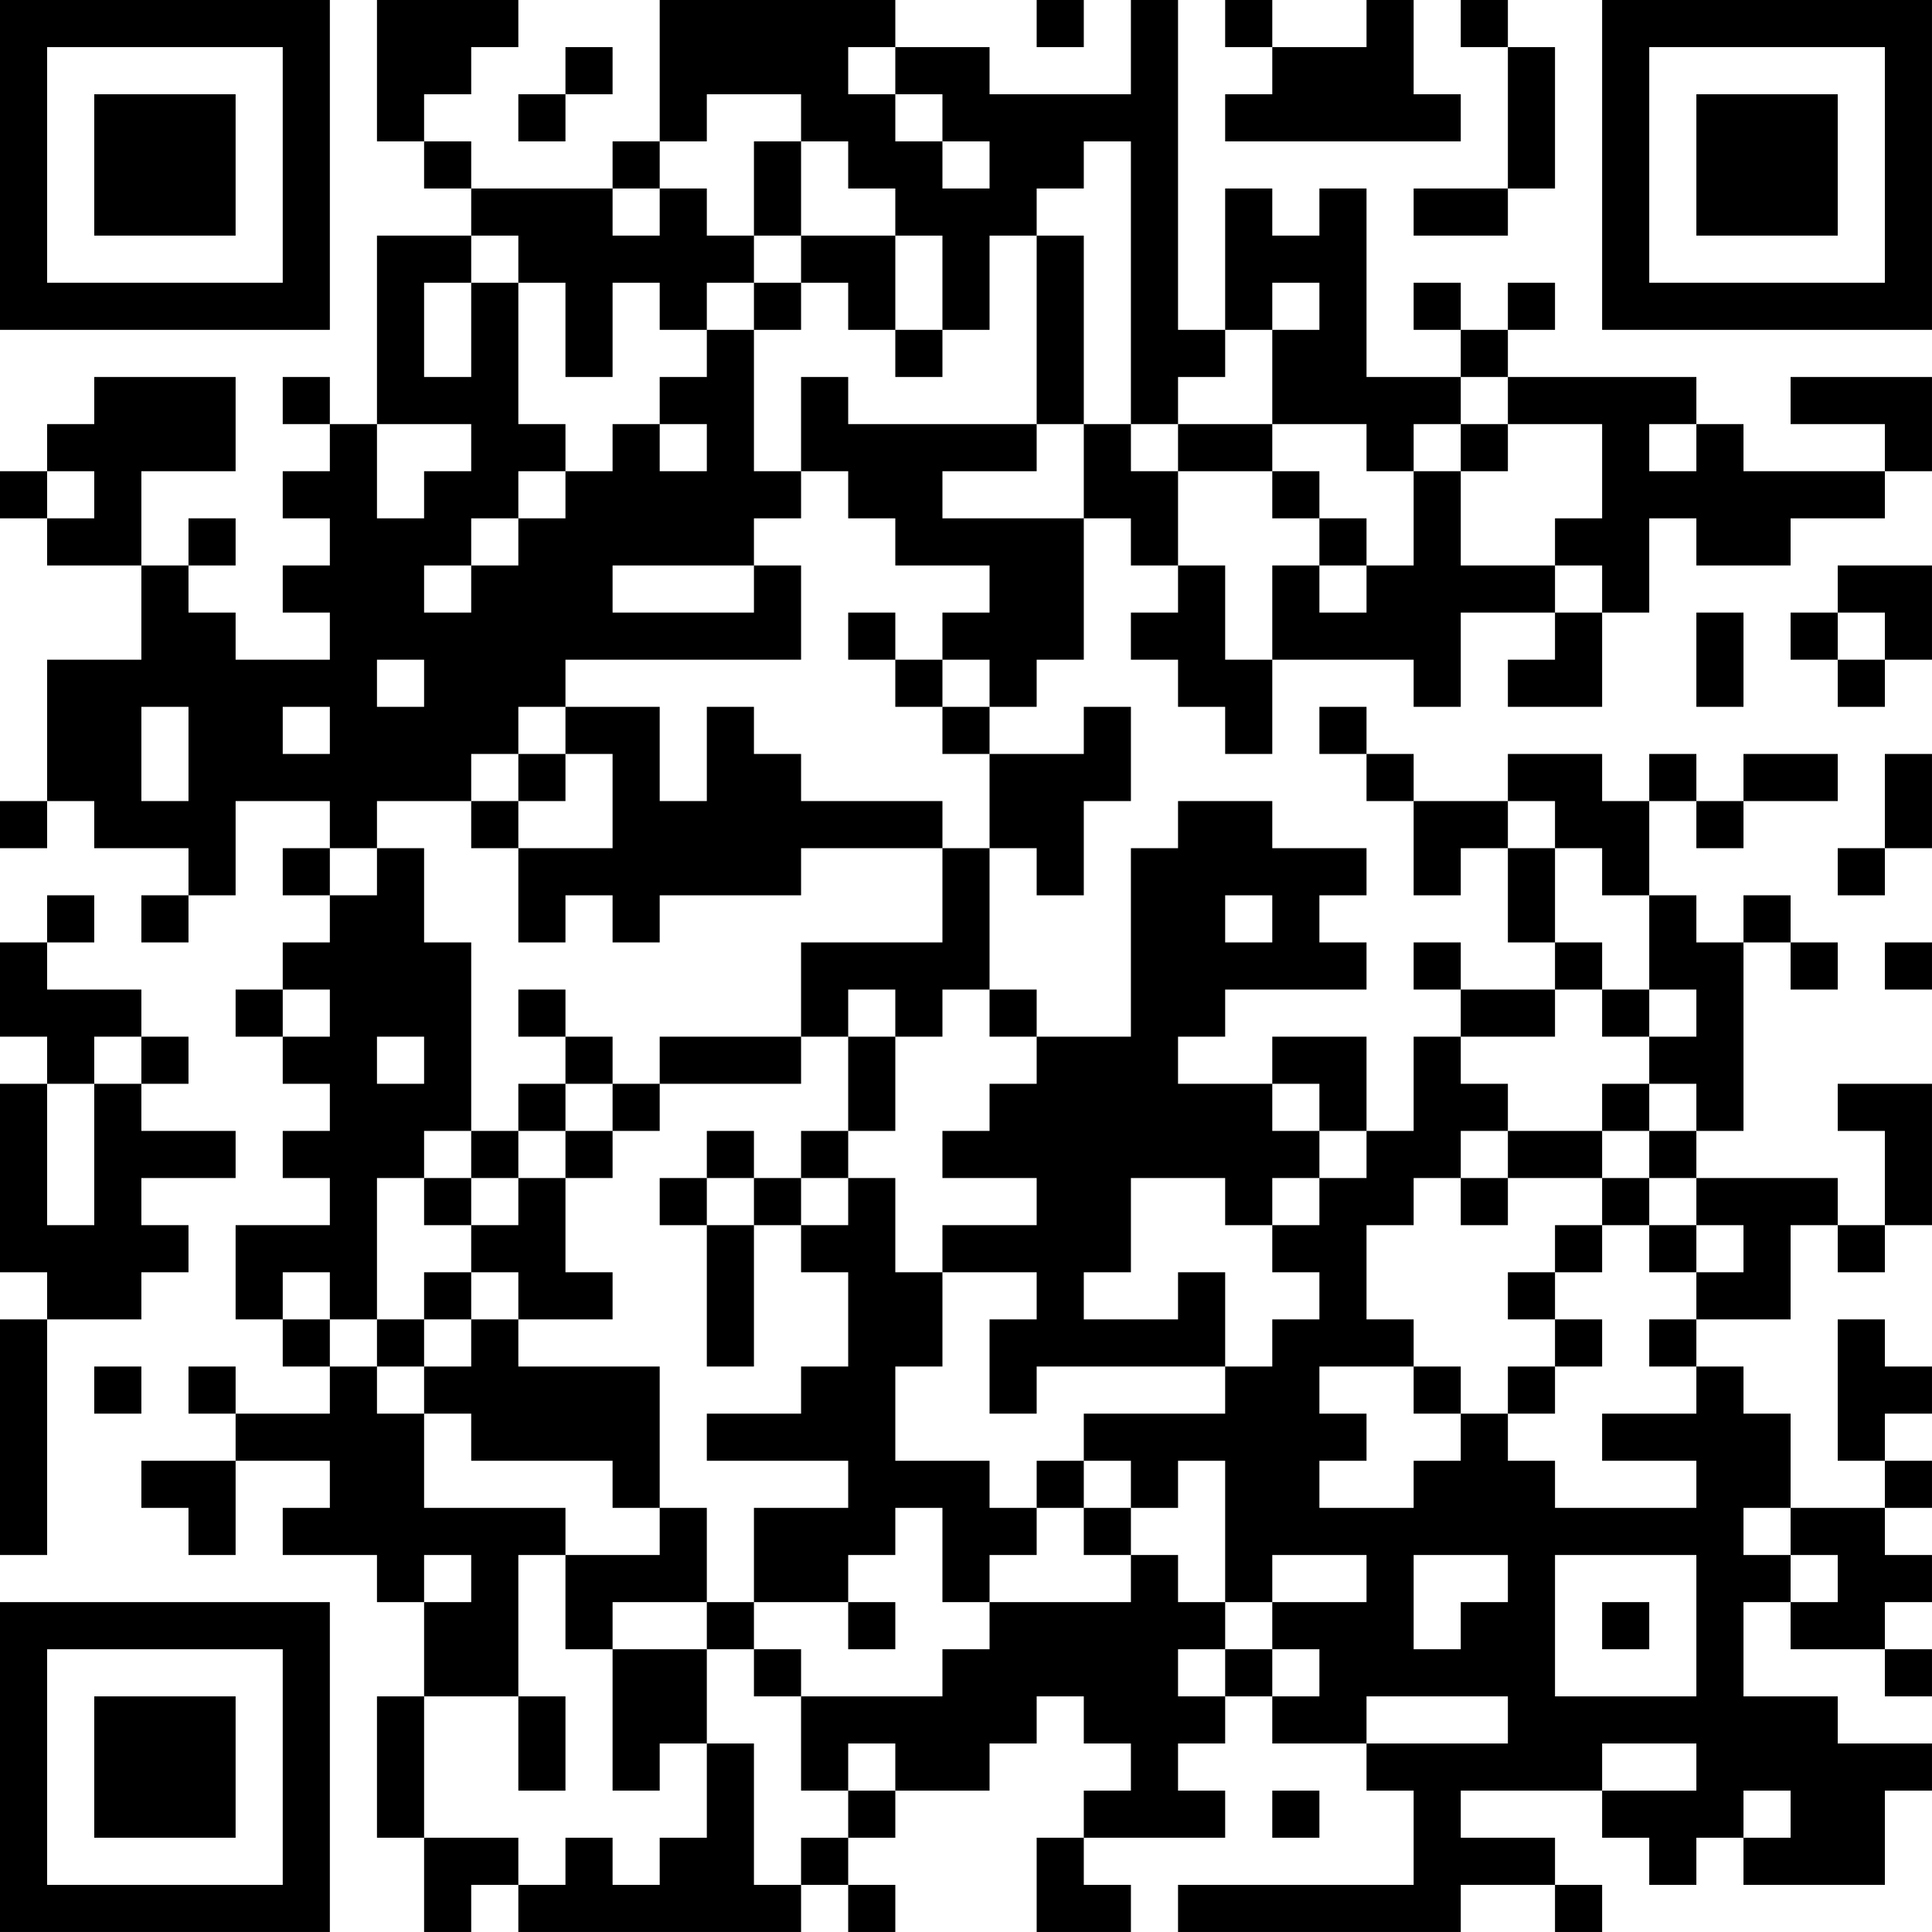<?xml version="1.0" encoding="UTF-8"?>
<svg xmlns="http://www.w3.org/2000/svg" version="1.1" width="200" height="200" viewBox="0 0 200 200"><rect x="0" y="0" width="200" height="200" fill="#ffffff"/><g transform="scale(4.878)"><g transform="translate(0,0)"><path fill-rule="evenodd" d="M8 0L8 3L9 3L9 4L10 4L10 5L8 5L8 9L7 9L7 8L6 8L6 9L7 9L7 10L6 10L6 11L7 11L7 12L6 12L6 13L7 13L7 14L5 14L5 13L4 13L4 12L5 12L5 11L4 11L4 12L3 12L3 10L5 10L5 8L2 8L2 9L1 9L1 10L0 10L0 11L1 11L1 12L3 12L3 14L1 14L1 17L0 17L0 18L1 18L1 17L2 17L2 18L4 18L4 19L3 19L3 20L4 20L4 19L5 19L5 17L7 17L7 18L6 18L6 19L7 19L7 20L6 20L6 21L5 21L5 22L6 22L6 23L7 23L7 24L6 24L6 25L7 25L7 26L5 26L5 28L6 28L6 29L7 29L7 30L5 30L5 29L4 29L4 30L5 30L5 31L3 31L3 32L4 32L4 33L5 33L5 31L7 31L7 32L6 32L6 33L8 33L8 34L9 34L9 36L8 36L8 39L9 39L9 41L10 41L10 40L11 40L11 41L17 41L17 40L18 40L18 41L19 41L19 40L18 40L18 39L19 39L19 38L21 38L21 37L22 37L22 36L23 36L23 37L24 37L24 38L23 38L23 39L22 39L22 41L24 41L24 40L23 40L23 39L26 39L26 38L25 38L25 37L26 37L26 36L27 36L27 37L29 37L29 38L30 38L30 40L25 40L25 41L31 41L31 40L33 40L33 41L34 41L34 40L33 40L33 39L31 39L31 38L34 38L34 39L35 39L35 40L36 40L36 39L37 39L37 40L40 40L40 38L41 38L41 37L39 37L39 36L37 36L37 34L38 34L38 35L40 35L40 36L41 36L41 35L40 35L40 34L41 34L41 33L40 33L40 32L41 32L41 31L40 31L40 30L41 30L41 29L40 29L40 28L39 28L39 31L40 31L40 32L38 32L38 30L37 30L37 29L36 29L36 28L38 28L38 26L39 26L39 27L40 27L40 26L41 26L41 23L39 23L39 24L40 24L40 26L39 26L39 25L36 25L36 24L37 24L37 20L38 20L38 21L39 21L39 20L38 20L38 19L37 19L37 20L36 20L36 19L35 19L35 17L36 17L36 18L37 18L37 17L39 17L39 16L37 16L37 17L36 17L36 16L35 16L35 17L34 17L34 16L32 16L32 17L30 17L30 16L29 16L29 15L28 15L28 16L29 16L29 17L30 17L30 19L31 19L31 18L32 18L32 20L33 20L33 21L31 21L31 20L30 20L30 21L31 21L31 22L30 22L30 24L29 24L29 22L27 22L27 23L25 23L25 22L26 22L26 21L29 21L29 20L28 20L28 19L29 19L29 18L27 18L27 17L25 17L25 18L24 18L24 22L22 22L22 21L21 21L21 18L22 18L22 19L23 19L23 17L24 17L24 15L23 15L23 16L21 16L21 15L22 15L22 14L23 14L23 11L24 11L24 12L25 12L25 13L24 13L24 14L25 14L25 15L26 15L26 16L27 16L27 14L30 14L30 15L31 15L31 13L33 13L33 14L32 14L32 15L34 15L34 13L35 13L35 11L36 11L36 12L38 12L38 11L40 11L40 10L41 10L41 8L38 8L38 9L40 9L40 10L37 10L37 9L36 9L36 8L32 8L32 7L33 7L33 6L32 6L32 7L31 7L31 6L30 6L30 7L31 7L31 8L29 8L29 4L28 4L28 5L27 5L27 4L26 4L26 7L25 7L25 0L24 0L24 2L21 2L21 1L19 1L19 0L14 0L14 3L13 3L13 4L10 4L10 3L9 3L9 2L10 2L10 1L11 1L11 0ZM22 0L22 1L23 1L23 0ZM26 0L26 1L27 1L27 2L26 2L26 3L31 3L31 2L30 2L30 0L29 0L29 1L27 1L27 0ZM31 0L31 1L32 1L32 4L30 4L30 5L32 5L32 4L33 4L33 1L32 1L32 0ZM12 1L12 2L11 2L11 3L12 3L12 2L13 2L13 1ZM18 1L18 2L19 2L19 3L20 3L20 4L21 4L21 3L20 3L20 2L19 2L19 1ZM15 2L15 3L14 3L14 4L13 4L13 5L14 5L14 4L15 4L15 5L16 5L16 6L15 6L15 7L14 7L14 6L13 6L13 8L12 8L12 6L11 6L11 5L10 5L10 6L9 6L9 8L10 8L10 6L11 6L11 9L12 9L12 10L11 10L11 11L10 11L10 12L9 12L9 13L10 13L10 12L11 12L11 11L12 11L12 10L13 10L13 9L14 9L14 10L15 10L15 9L14 9L14 8L15 8L15 7L16 7L16 10L17 10L17 11L16 11L16 12L13 12L13 13L16 13L16 12L17 12L17 14L12 14L12 15L11 15L11 16L10 16L10 17L8 17L8 18L7 18L7 19L8 19L8 18L9 18L9 20L10 20L10 24L9 24L9 25L8 25L8 28L7 28L7 27L6 27L6 28L7 28L7 29L8 29L8 30L9 30L9 32L12 32L12 33L11 33L11 36L9 36L9 39L11 39L11 40L12 40L12 39L13 39L13 40L14 40L14 39L15 39L15 37L16 37L16 40L17 40L17 39L18 39L18 38L19 38L19 37L18 37L18 38L17 38L17 36L20 36L20 35L21 35L21 34L24 34L24 33L25 33L25 34L26 34L26 35L25 35L25 36L26 36L26 35L27 35L27 36L28 36L28 35L27 35L27 34L29 34L29 33L27 33L27 34L26 34L26 31L25 31L25 32L24 32L24 31L23 31L23 30L26 30L26 29L27 29L27 28L28 28L28 27L27 27L27 26L28 26L28 25L29 25L29 24L28 24L28 23L27 23L27 24L28 24L28 25L27 25L27 26L26 26L26 25L24 25L24 27L23 27L23 28L25 28L25 27L26 27L26 29L22 29L22 30L21 30L21 28L22 28L22 27L20 27L20 26L22 26L22 25L20 25L20 24L21 24L21 23L22 23L22 22L21 22L21 21L20 21L20 22L19 22L19 21L18 21L18 22L17 22L17 20L20 20L20 18L21 18L21 16L20 16L20 15L21 15L21 14L20 14L20 13L21 13L21 12L19 12L19 11L18 11L18 10L17 10L17 8L18 8L18 9L22 9L22 10L20 10L20 11L23 11L23 9L24 9L24 10L25 10L25 12L26 12L26 14L27 14L27 12L28 12L28 13L29 13L29 12L30 12L30 10L31 10L31 12L33 12L33 13L34 13L34 12L33 12L33 11L34 11L34 9L32 9L32 8L31 8L31 9L30 9L30 10L29 10L29 9L27 9L27 7L28 7L28 6L27 6L27 7L26 7L26 8L25 8L25 9L24 9L24 3L23 3L23 4L22 4L22 5L21 5L21 7L20 7L20 5L19 5L19 4L18 4L18 3L17 3L17 2ZM16 3L16 5L17 5L17 6L16 6L16 7L17 7L17 6L18 6L18 7L19 7L19 8L20 8L20 7L19 7L19 5L17 5L17 3ZM22 5L22 9L23 9L23 5ZM8 9L8 11L9 11L9 10L10 10L10 9ZM25 9L25 10L27 10L27 11L28 11L28 12L29 12L29 11L28 11L28 10L27 10L27 9ZM31 9L31 10L32 10L32 9ZM35 9L35 10L36 10L36 9ZM1 10L1 11L2 11L2 10ZM39 12L39 13L38 13L38 14L39 14L39 15L40 15L40 14L41 14L41 12ZM18 13L18 14L19 14L19 15L20 15L20 14L19 14L19 13ZM36 13L36 15L37 15L37 13ZM39 13L39 14L40 14L40 13ZM8 14L8 15L9 15L9 14ZM3 15L3 17L4 17L4 15ZM6 15L6 16L7 16L7 15ZM12 15L12 16L11 16L11 17L10 17L10 18L11 18L11 20L12 20L12 19L13 19L13 20L14 20L14 19L17 19L17 18L20 18L20 17L17 17L17 16L16 16L16 15L15 15L15 17L14 17L14 15ZM12 16L12 17L11 17L11 18L13 18L13 16ZM40 16L40 18L39 18L39 19L40 19L40 18L41 18L41 16ZM32 17L32 18L33 18L33 20L34 20L34 21L33 21L33 22L31 22L31 23L32 23L32 24L31 24L31 25L30 25L30 26L29 26L29 28L30 28L30 29L28 29L28 30L29 30L29 31L28 31L28 32L30 32L30 31L31 31L31 30L32 30L32 31L33 31L33 32L36 32L36 31L34 31L34 30L36 30L36 29L35 29L35 28L36 28L36 27L37 27L37 26L36 26L36 25L35 25L35 24L36 24L36 23L35 23L35 22L36 22L36 21L35 21L35 19L34 19L34 18L33 18L33 17ZM1 19L1 20L0 20L0 22L1 22L1 23L0 23L0 27L1 27L1 28L0 28L0 33L1 33L1 28L3 28L3 27L4 27L4 26L3 26L3 25L5 25L5 24L3 24L3 23L4 23L4 22L3 22L3 21L1 21L1 20L2 20L2 19ZM26 19L26 20L27 20L27 19ZM40 20L40 21L41 21L41 20ZM6 21L6 22L7 22L7 21ZM11 21L11 22L12 22L12 23L11 23L11 24L10 24L10 25L9 25L9 26L10 26L10 27L9 27L9 28L8 28L8 29L9 29L9 30L10 30L10 31L13 31L13 32L14 32L14 33L12 33L12 35L13 35L13 38L14 38L14 37L15 37L15 35L16 35L16 36L17 36L17 35L16 35L16 34L18 34L18 35L19 35L19 34L18 34L18 33L19 33L19 32L20 32L20 34L21 34L21 33L22 33L22 32L23 32L23 33L24 33L24 32L23 32L23 31L22 31L22 32L21 32L21 31L19 31L19 29L20 29L20 27L19 27L19 25L18 25L18 24L19 24L19 22L18 22L18 24L17 24L17 25L16 25L16 24L15 24L15 25L14 25L14 26L15 26L15 29L16 29L16 26L17 26L17 27L18 27L18 29L17 29L17 30L15 30L15 31L18 31L18 32L16 32L16 34L15 34L15 32L14 32L14 29L11 29L11 28L13 28L13 27L12 27L12 25L13 25L13 24L14 24L14 23L17 23L17 22L14 22L14 23L13 23L13 22L12 22L12 21ZM34 21L34 22L35 22L35 21ZM2 22L2 23L1 23L1 26L2 26L2 23L3 23L3 22ZM8 22L8 23L9 23L9 22ZM12 23L12 24L11 24L11 25L10 25L10 26L11 26L11 25L12 25L12 24L13 24L13 23ZM34 23L34 24L32 24L32 25L31 25L31 26L32 26L32 25L34 25L34 26L33 26L33 27L32 27L32 28L33 28L33 29L32 29L32 30L33 30L33 29L34 29L34 28L33 28L33 27L34 27L34 26L35 26L35 27L36 27L36 26L35 26L35 25L34 25L34 24L35 24L35 23ZM15 25L15 26L16 26L16 25ZM17 25L17 26L18 26L18 25ZM10 27L10 28L9 28L9 29L10 29L10 28L11 28L11 27ZM2 29L2 30L3 30L3 29ZM30 29L30 30L31 30L31 29ZM37 32L37 33L38 33L38 34L39 34L39 33L38 33L38 32ZM9 33L9 34L10 34L10 33ZM30 33L30 35L31 35L31 34L32 34L32 33ZM33 33L33 36L36 36L36 33ZM13 34L13 35L15 35L15 34ZM34 34L34 35L35 35L35 34ZM11 36L11 38L12 38L12 36ZM29 36L29 37L32 37L32 36ZM34 37L34 38L36 38L36 37ZM27 38L27 39L28 39L28 38ZM37 38L37 39L38 39L38 38ZM0 0L0 7L7 7L7 0ZM1 1L1 6L6 6L6 1ZM2 2L2 5L5 5L5 2ZM34 0L34 7L41 7L41 0ZM35 1L35 6L40 6L40 1ZM36 2L36 5L39 5L39 2ZM0 34L0 41L7 41L7 34ZM1 35L1 40L6 40L6 35ZM2 36L2 39L5 39L5 36Z" fill="#000000"/></g></g></svg>
